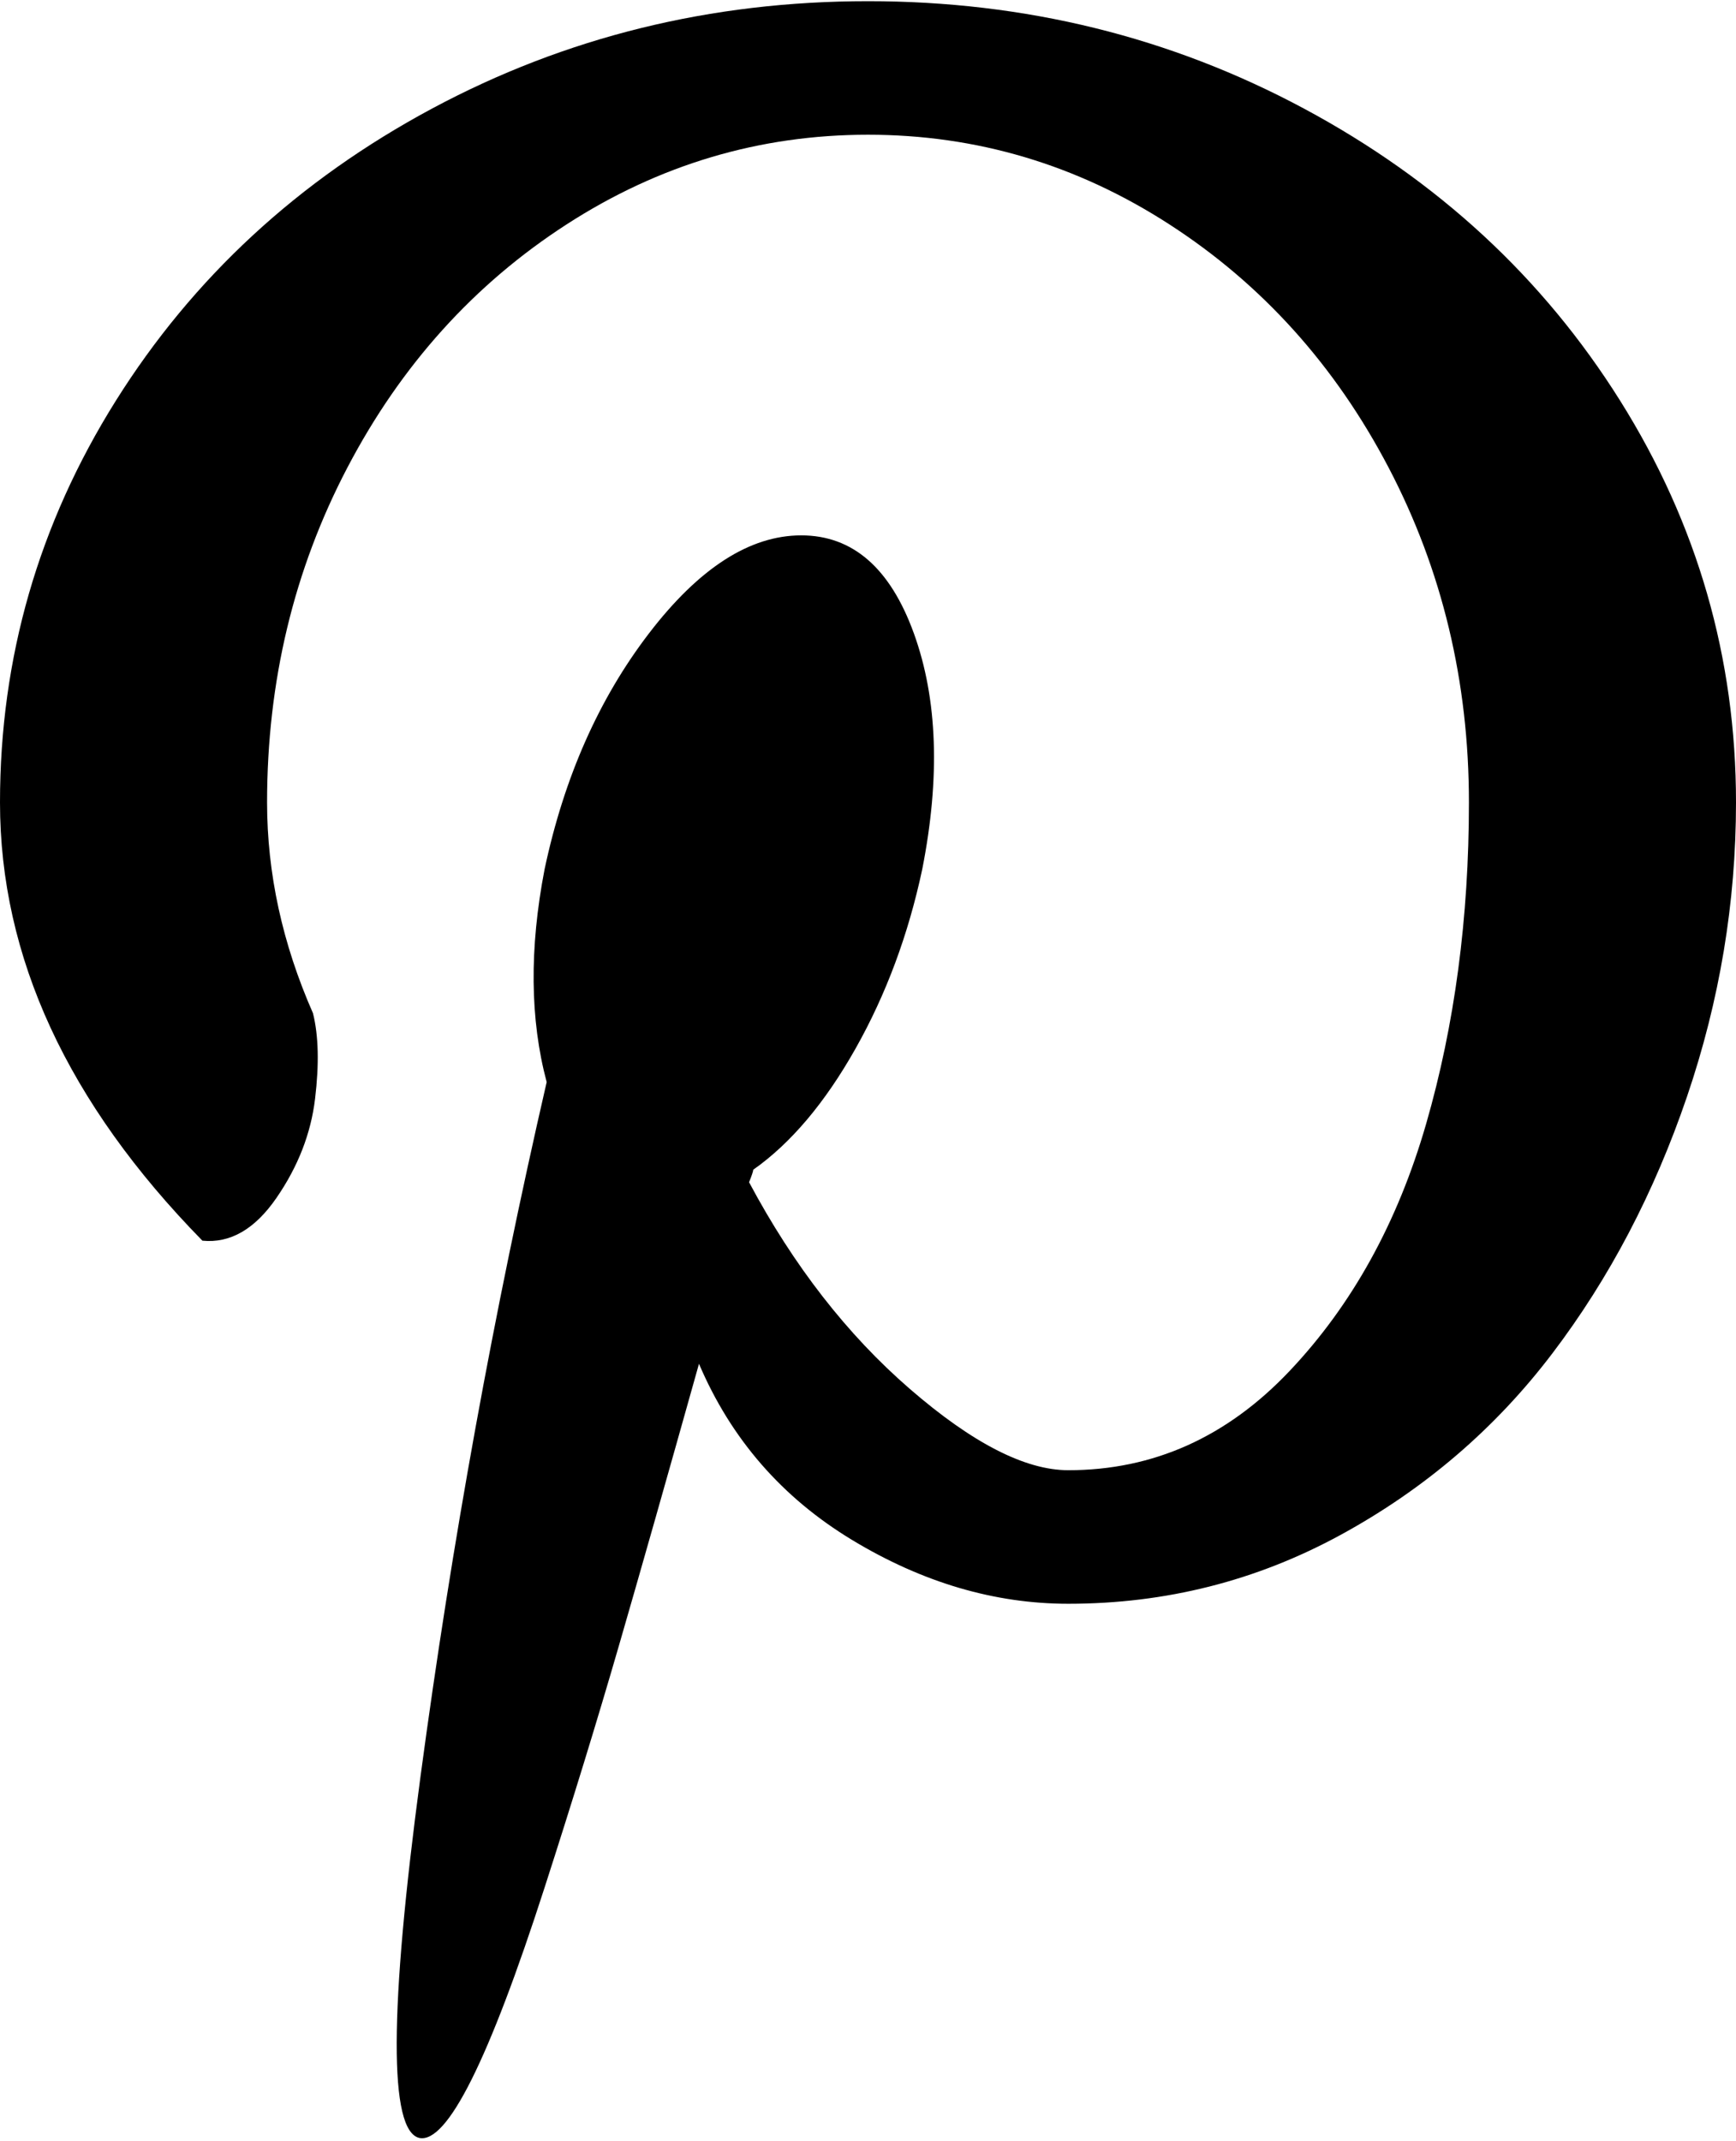 <svg xmlns="http://www.w3.org/2000/svg" width="3em" height="3.7em" viewBox="0 0 832 1025"><path fill="currentColor" d="M512 768q-53 0-103.5-30.5T335 653q-23 82-38.5 135.5T261 904t-35 92t-25 28q-22-5 .5-173T262 518q-12-45-1-102q14-66 50-113t73-47t54 47t4 113q-10 47-32 86t-49 58q0 1-2 6q32 60 77 99t76 39q61 0 106-47.5T683.5 538T704 384q0-87-38.5-160.5T560.5 107T416 64t-144.5 43t-105 116.5T128 384q0 51 22 101q4 16 1 41t-18.5 47.5T97 594Q0 495 0 384q0-104 55.5-192.5T207 51.5T416 0t209 51.5t151.5 140T832 384q0 72-23.5 141T744 648t-101.5 87T512 768"/></svg>